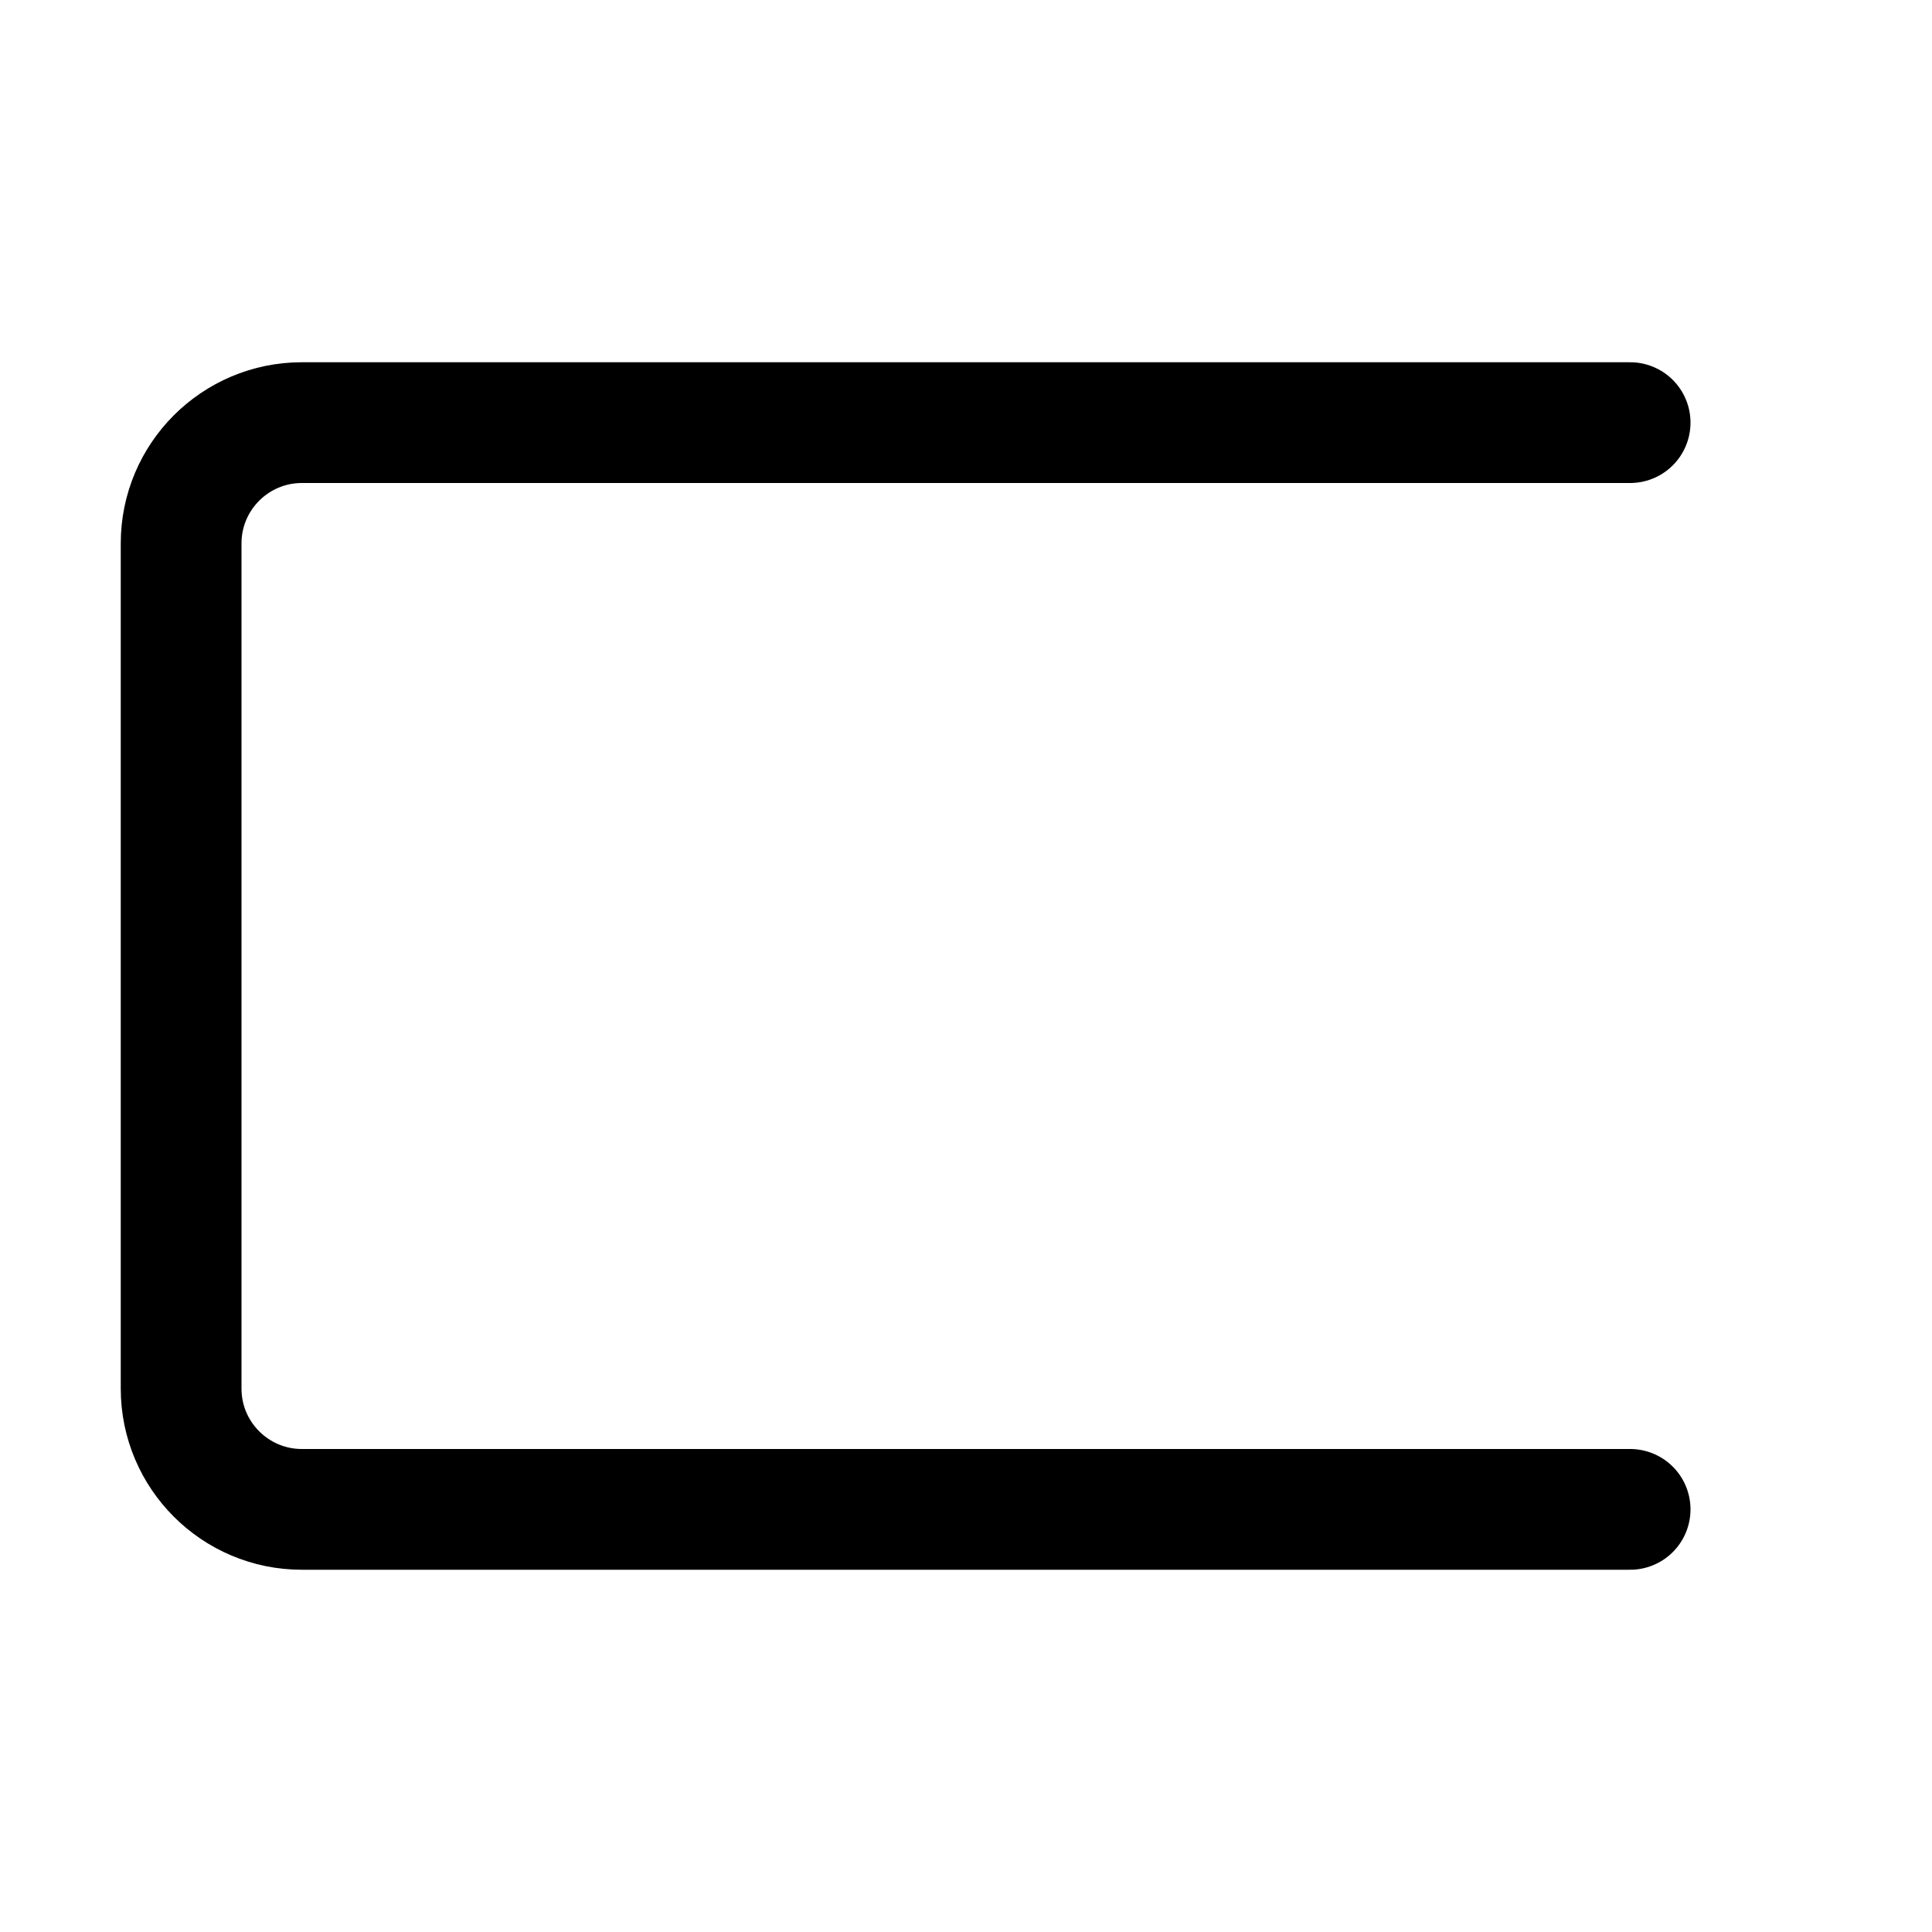 <svg xmlns="http://www.w3.org/2000/svg" width="16" height="16" viewBox="0 0 16 16" fill="none">
<g id="rounded-small[forms,rounded,radius]">
<path id="Vector" d="M13.5 3.5H2.5C1.948 3.5 1.5 3.948 1.5 4.5V11.5C1.5 12.052 1.948 12.5 2.5 12.5H13.5" stroke="black" stroke-linecap="round" stroke-linejoin="round"/>
</g>
</svg>